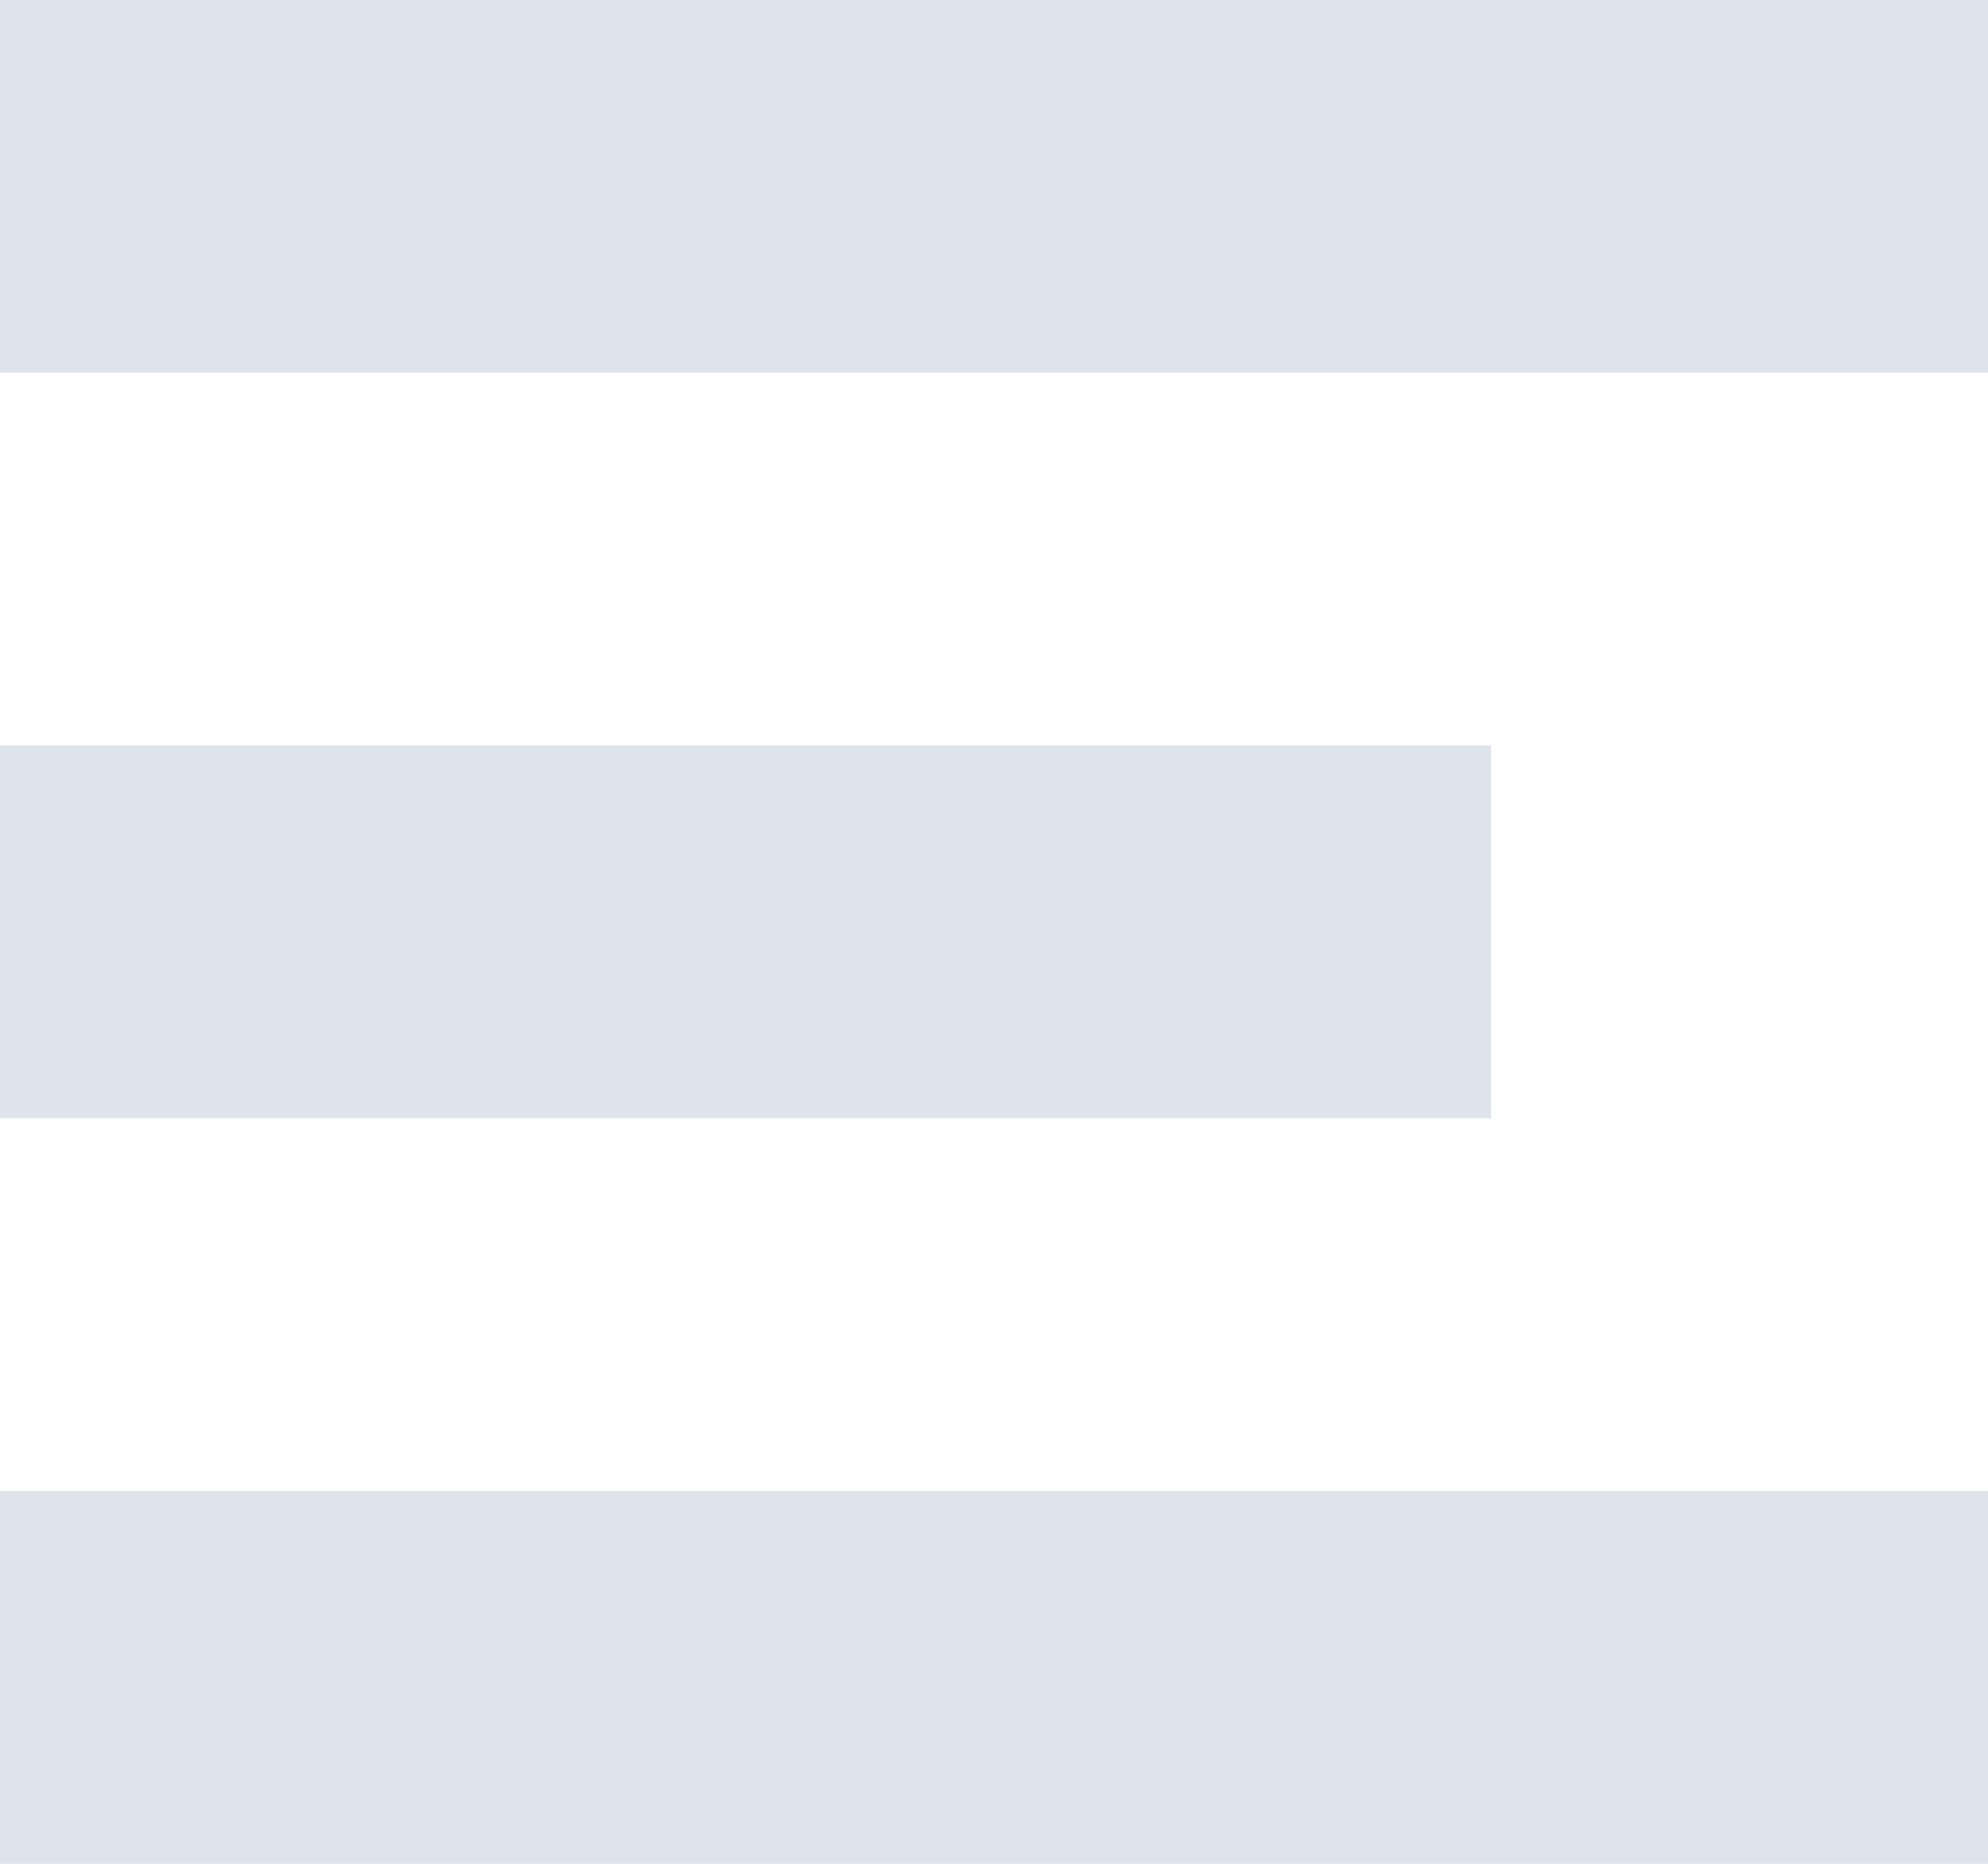 <svg width="16" height="15" viewBox="0 0 16 15" fill="none" xmlns="http://www.w3.org/2000/svg">
<path fill-rule="evenodd" clip-rule="evenodd" d="M0 0H16V3H0V0ZM0 6H12V9H0V6ZM16 12H0V15H16V12Z" fill="#DFE4EC"/>
</svg>
